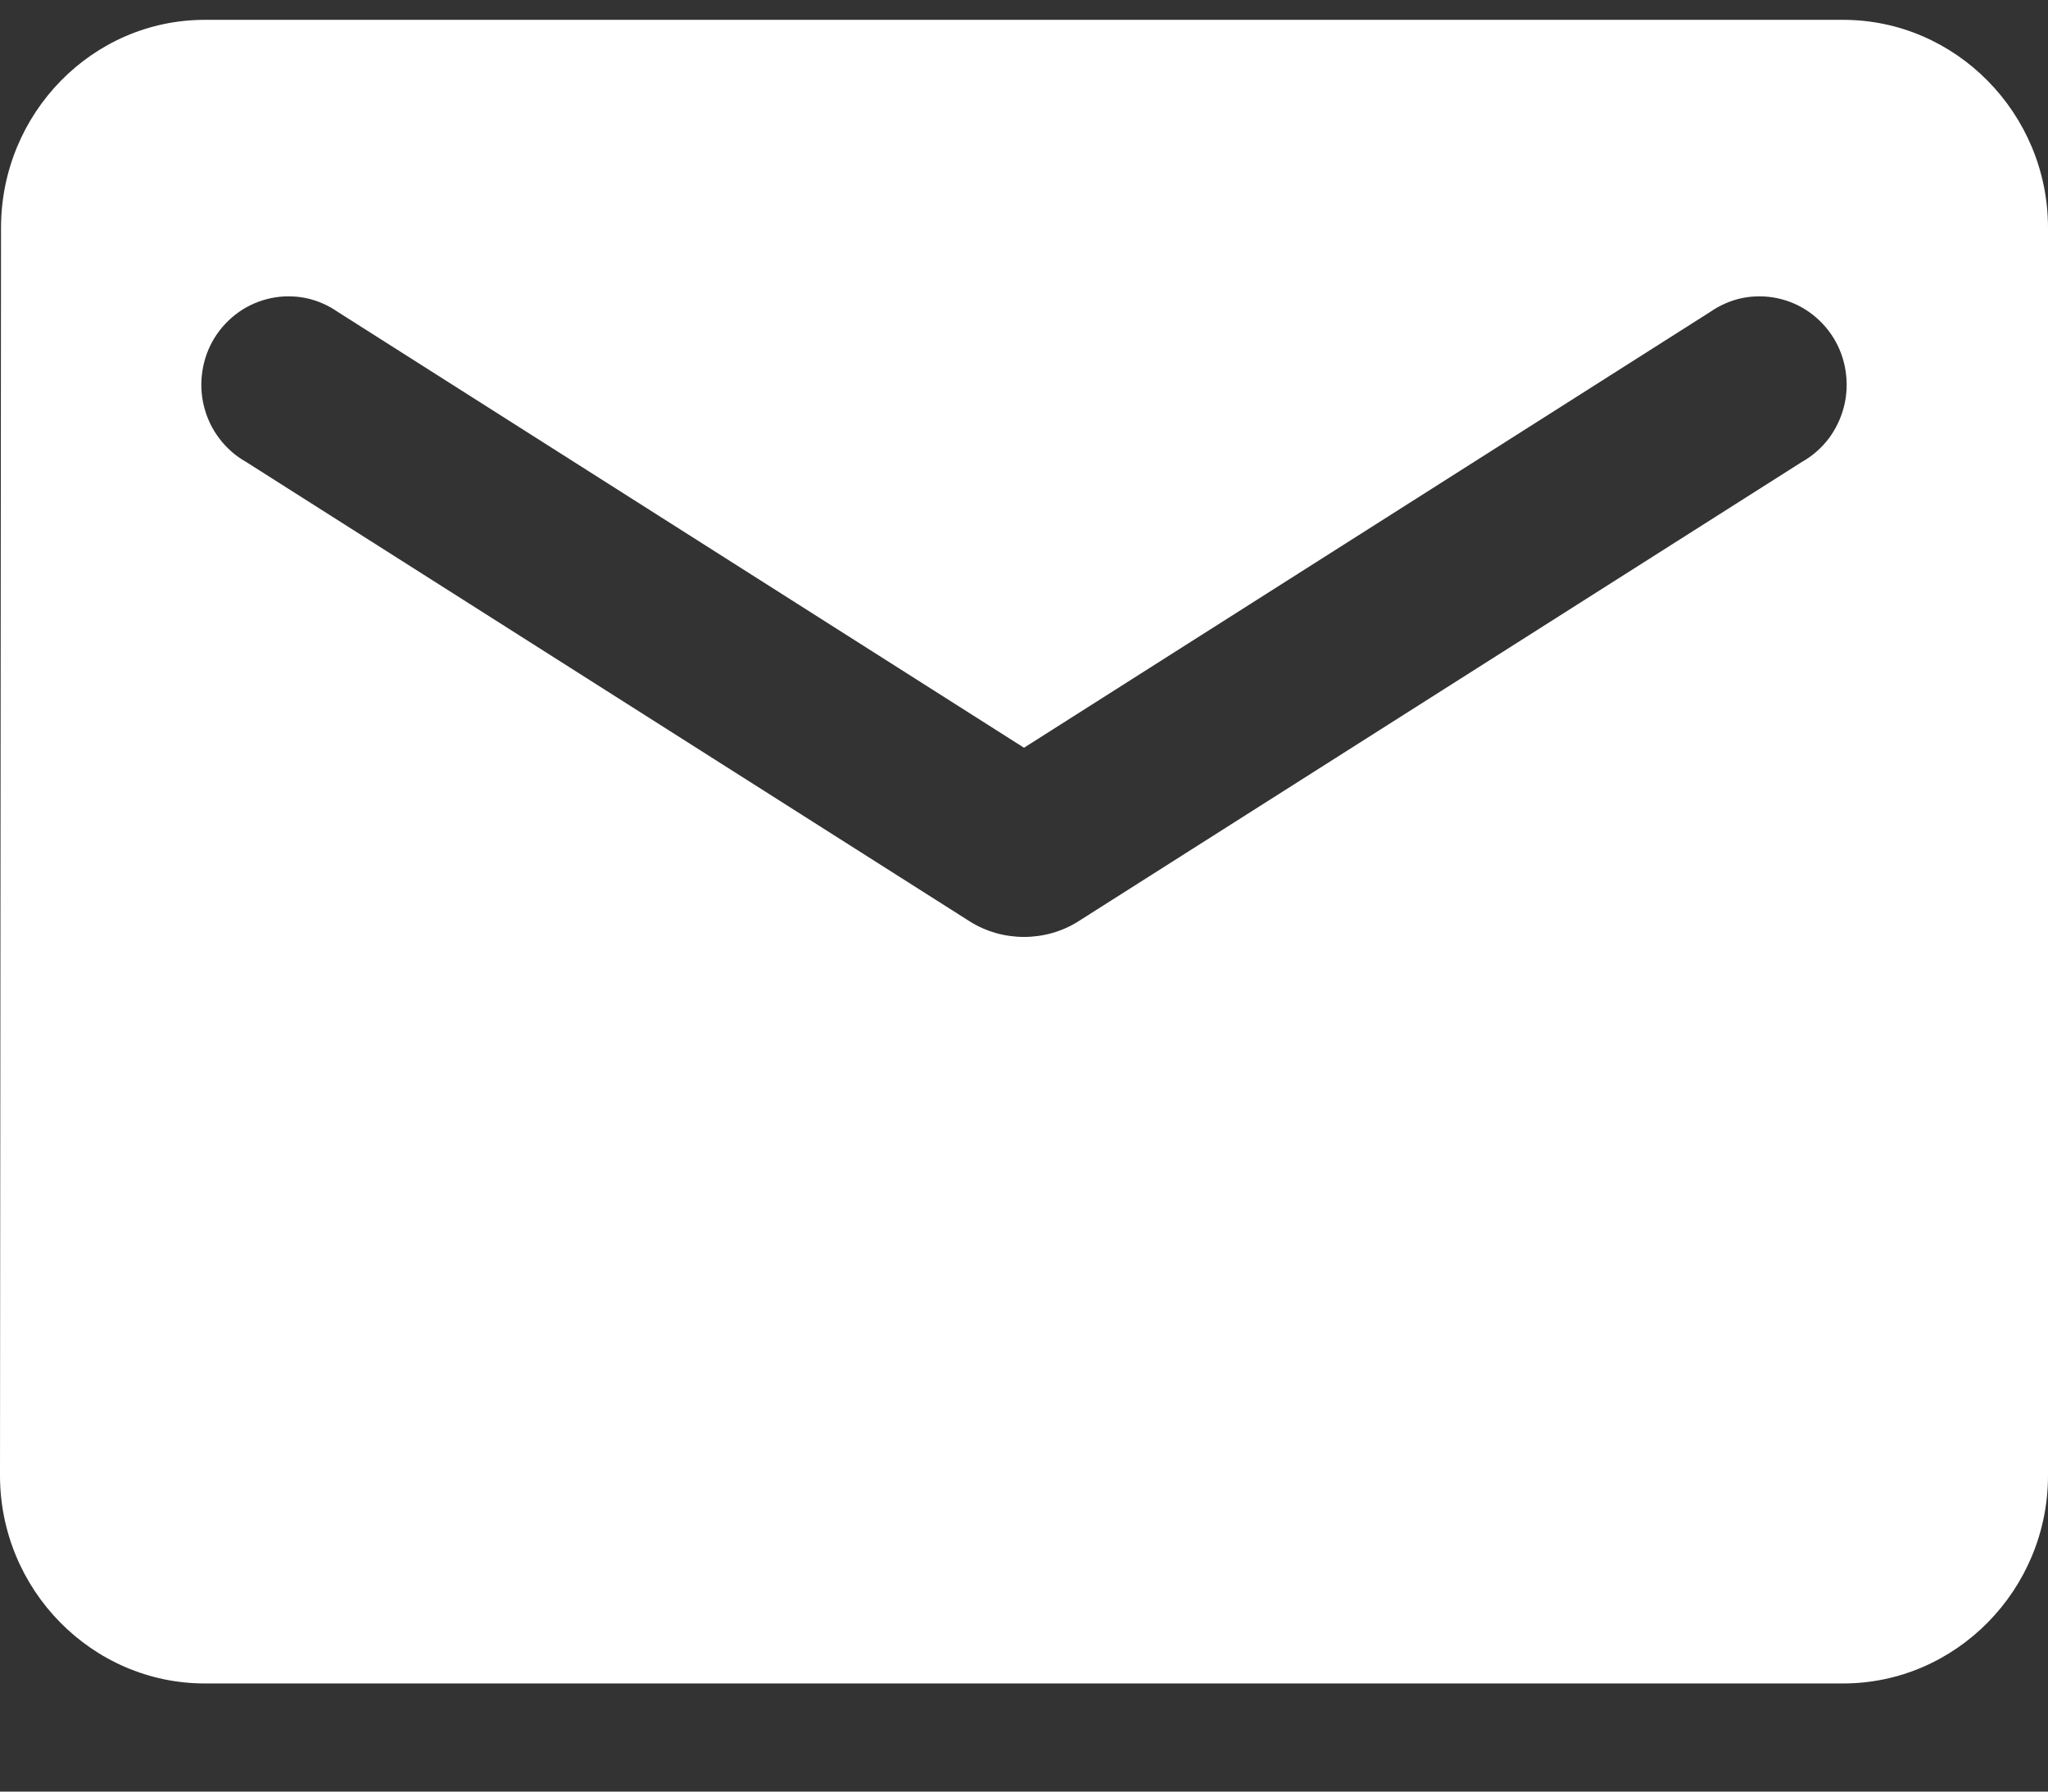 <svg
  width="16"
  height="14"
  viewBox="0 0 16 14"
  fill="none"
  xmlns="http://www.w3.org/2000/svg"
>
  <rect x="0" y="0" width="16" height="14" fill="#333333" stroke="none"/>
  <path
    d="M14.4 0.155H1.6C0.72 0.155 0.008 0.887 0.008 1.78L0 11.53C0 12.424 0.72 13.155 1.6 13.155H14.4C15.28 13.155 16 12.424 16 11.53V1.78C16 0.887 15.28 0.155 14.4 0.155ZM14.08 3.608L8.424 7.2C8.168 7.362 7.832 7.362 7.576 7.2L1.92 3.608C1.84 3.563 1.77 3.501 1.714 3.427C1.657 3.353 1.617 3.268 1.594 3.177C1.571 3.087 1.567 2.992 1.581 2.9C1.595 2.808 1.627 2.719 1.676 2.64C1.725 2.561 1.789 2.493 1.865 2.439C1.94 2.386 2.026 2.349 2.116 2.33C2.206 2.311 2.299 2.311 2.389 2.329C2.479 2.348 2.564 2.385 2.64 2.438L8 5.843L13.36 2.438C13.436 2.385 13.521 2.348 13.611 2.329C13.701 2.311 13.794 2.311 13.884 2.33C13.975 2.349 14.06 2.386 14.135 2.439C14.211 2.493 14.275 2.561 14.324 2.64C14.373 2.719 14.405 2.808 14.419 2.9C14.433 2.992 14.429 3.087 14.406 3.177C14.383 3.268 14.342 3.353 14.287 3.427C14.23 3.501 14.16 3.563 14.08 3.608Z"
    fill="white"
  />
</svg>
